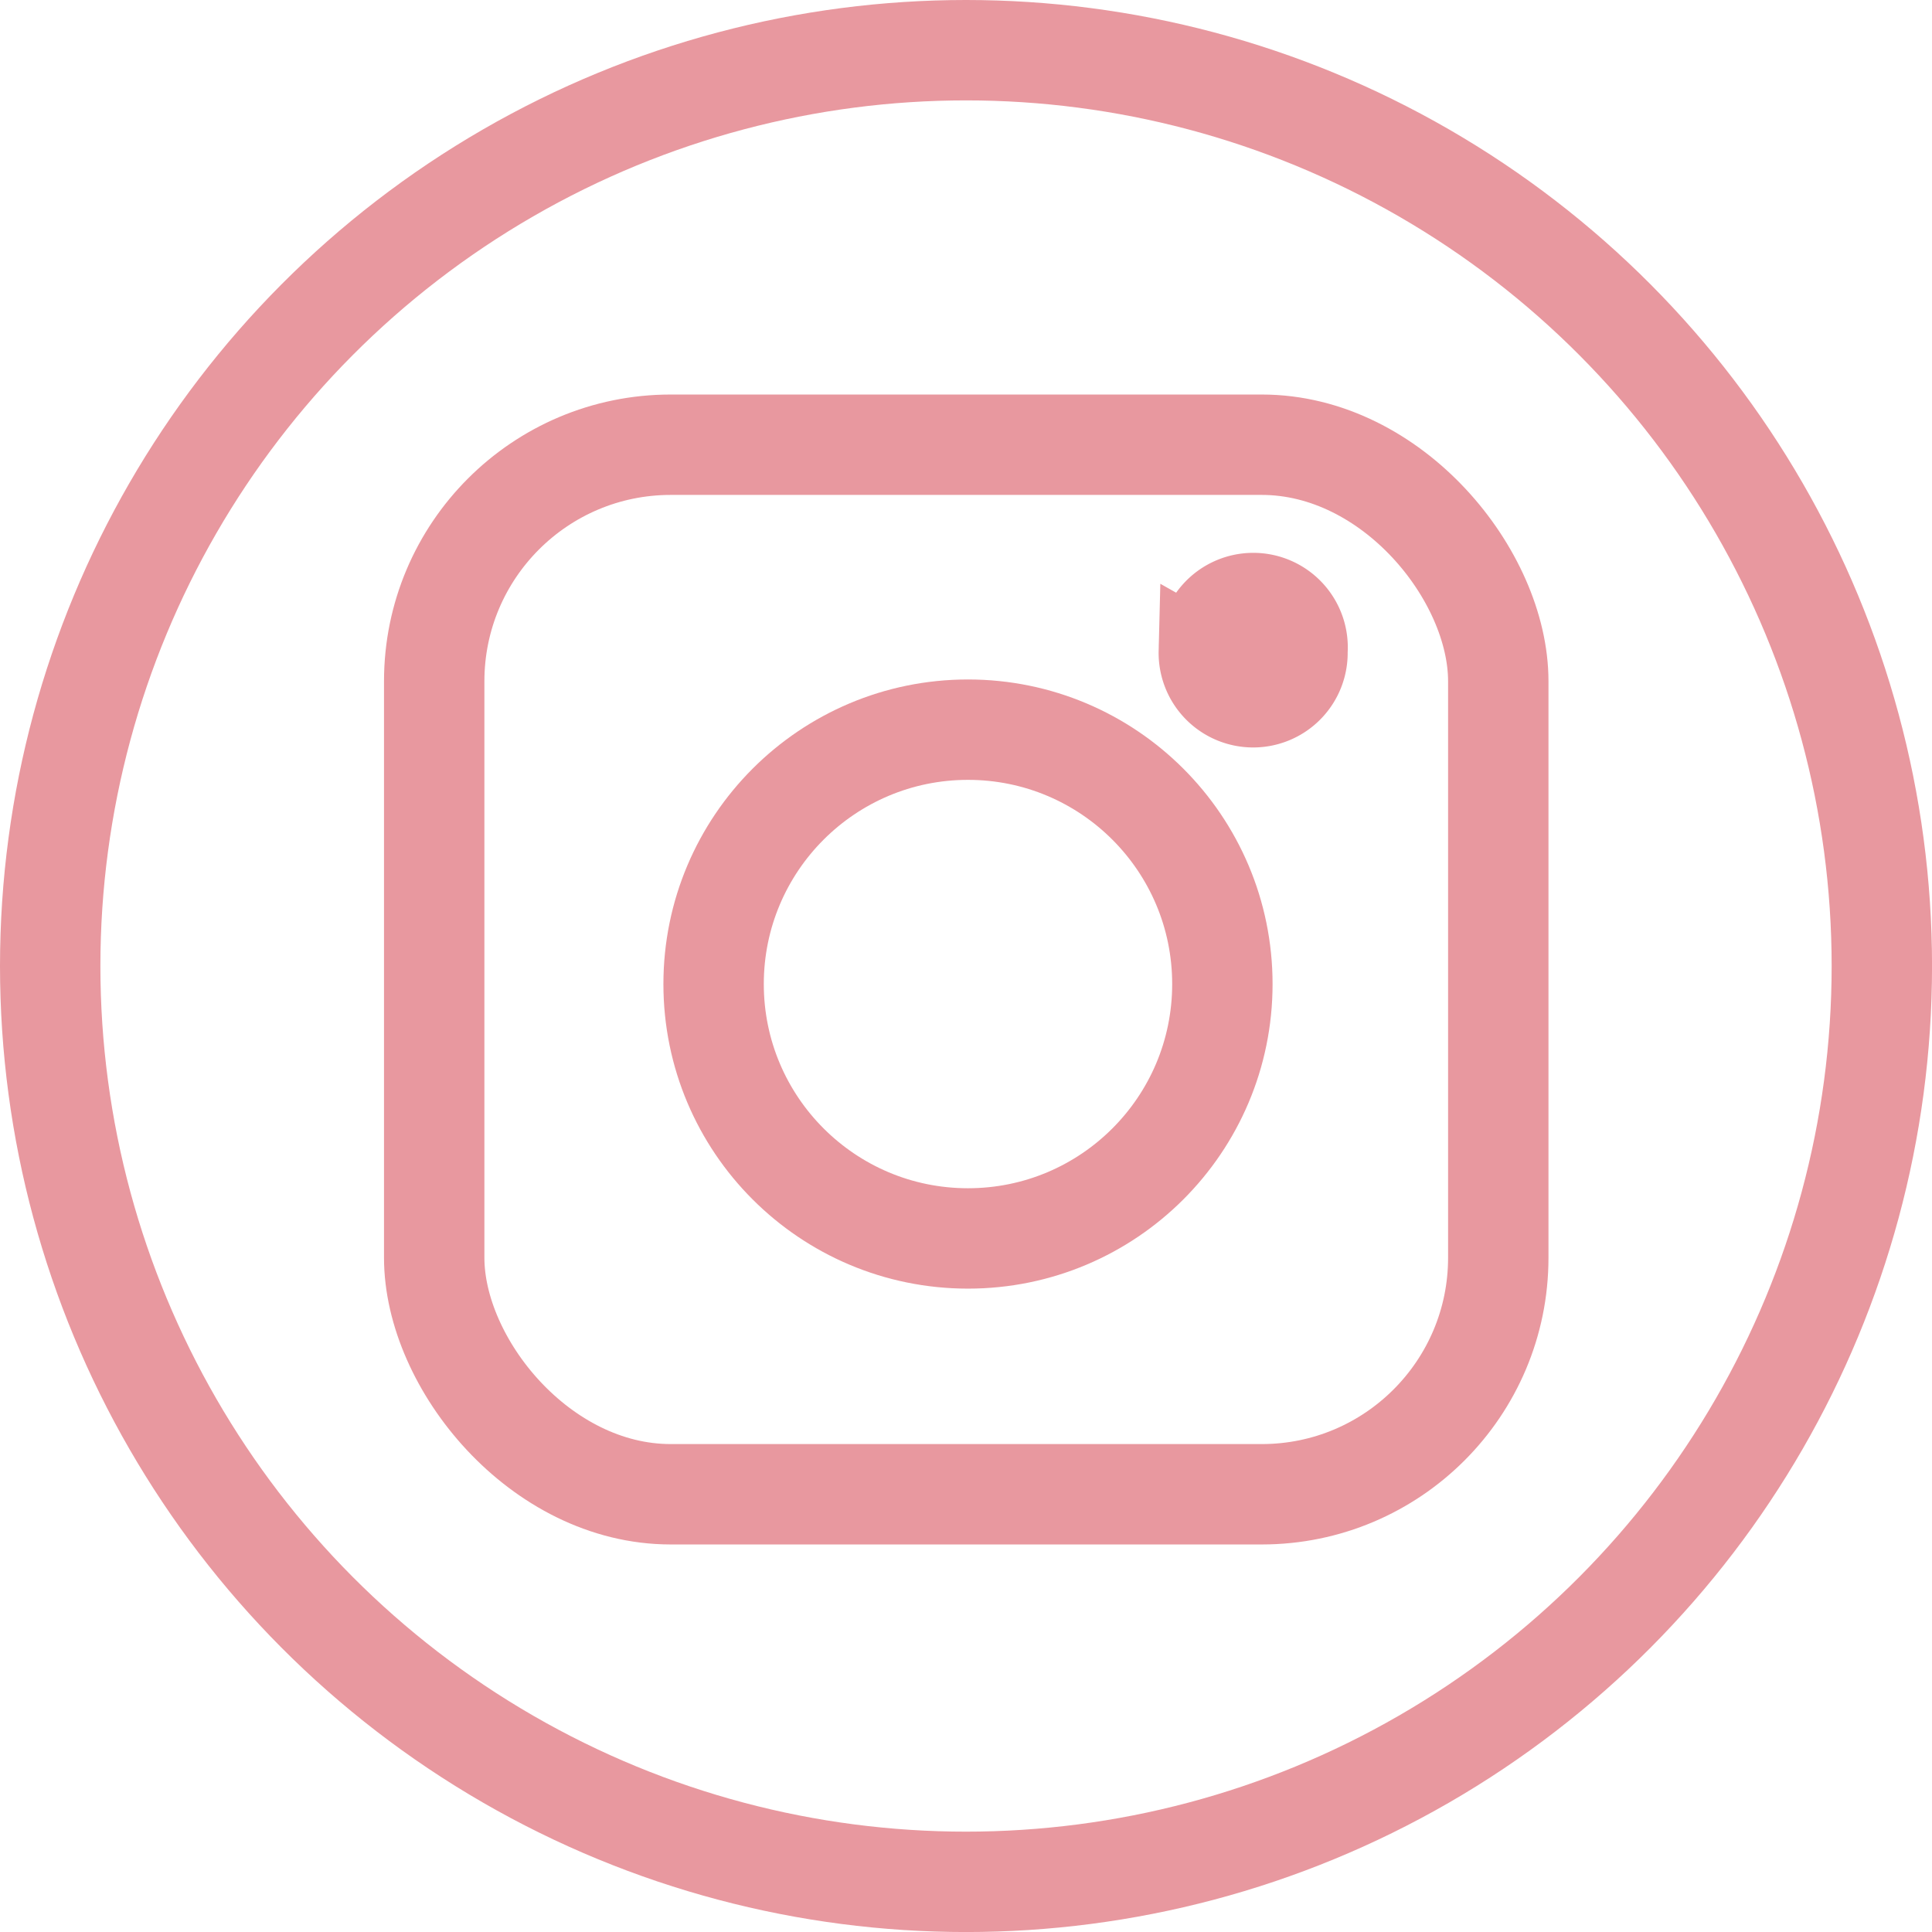<svg id="Capa_1" data-name="Capa 1" xmlns="http://www.w3.org/2000/svg" viewBox="0 0 481.13 481.13"><defs><style>.cls-1{fill:#b11b4a;}.cls-2{fill:#e8989f;stroke-width:20px;}.cls-2,.cls-3{stroke:#e8989f;stroke-miterlimit:10;}.cls-3{fill:none;stroke-width:25px;}</style></defs><path class="cls-1" d="M370.89,148.5l-1-1.2Z" transform="translate(-11.39 -6.79)"/><path class="cls-1" d="M371.71,149.58c-.69-.08-.9-.56-1-1.16A1,1,0,0,1,371.71,149.58Z" transform="translate(-11.39 -6.79)"/><path class="cls-2" d="M310,169.09A13.54,13.54,0,1,1,337,169a13.54,13.54,0,1,1-27.07.05Z" transform="translate(-11.39 -6.79)"/><circle class="cls-3" cx="240.57" cy="240.57" r="228.07"/><rect class="cls-3" x="108.13" y="110.75" width="264.99" height="261.37" rx="58.9"/><circle class="cls-3" cx="241.06" cy="245.06" r="63.35"/></svg>